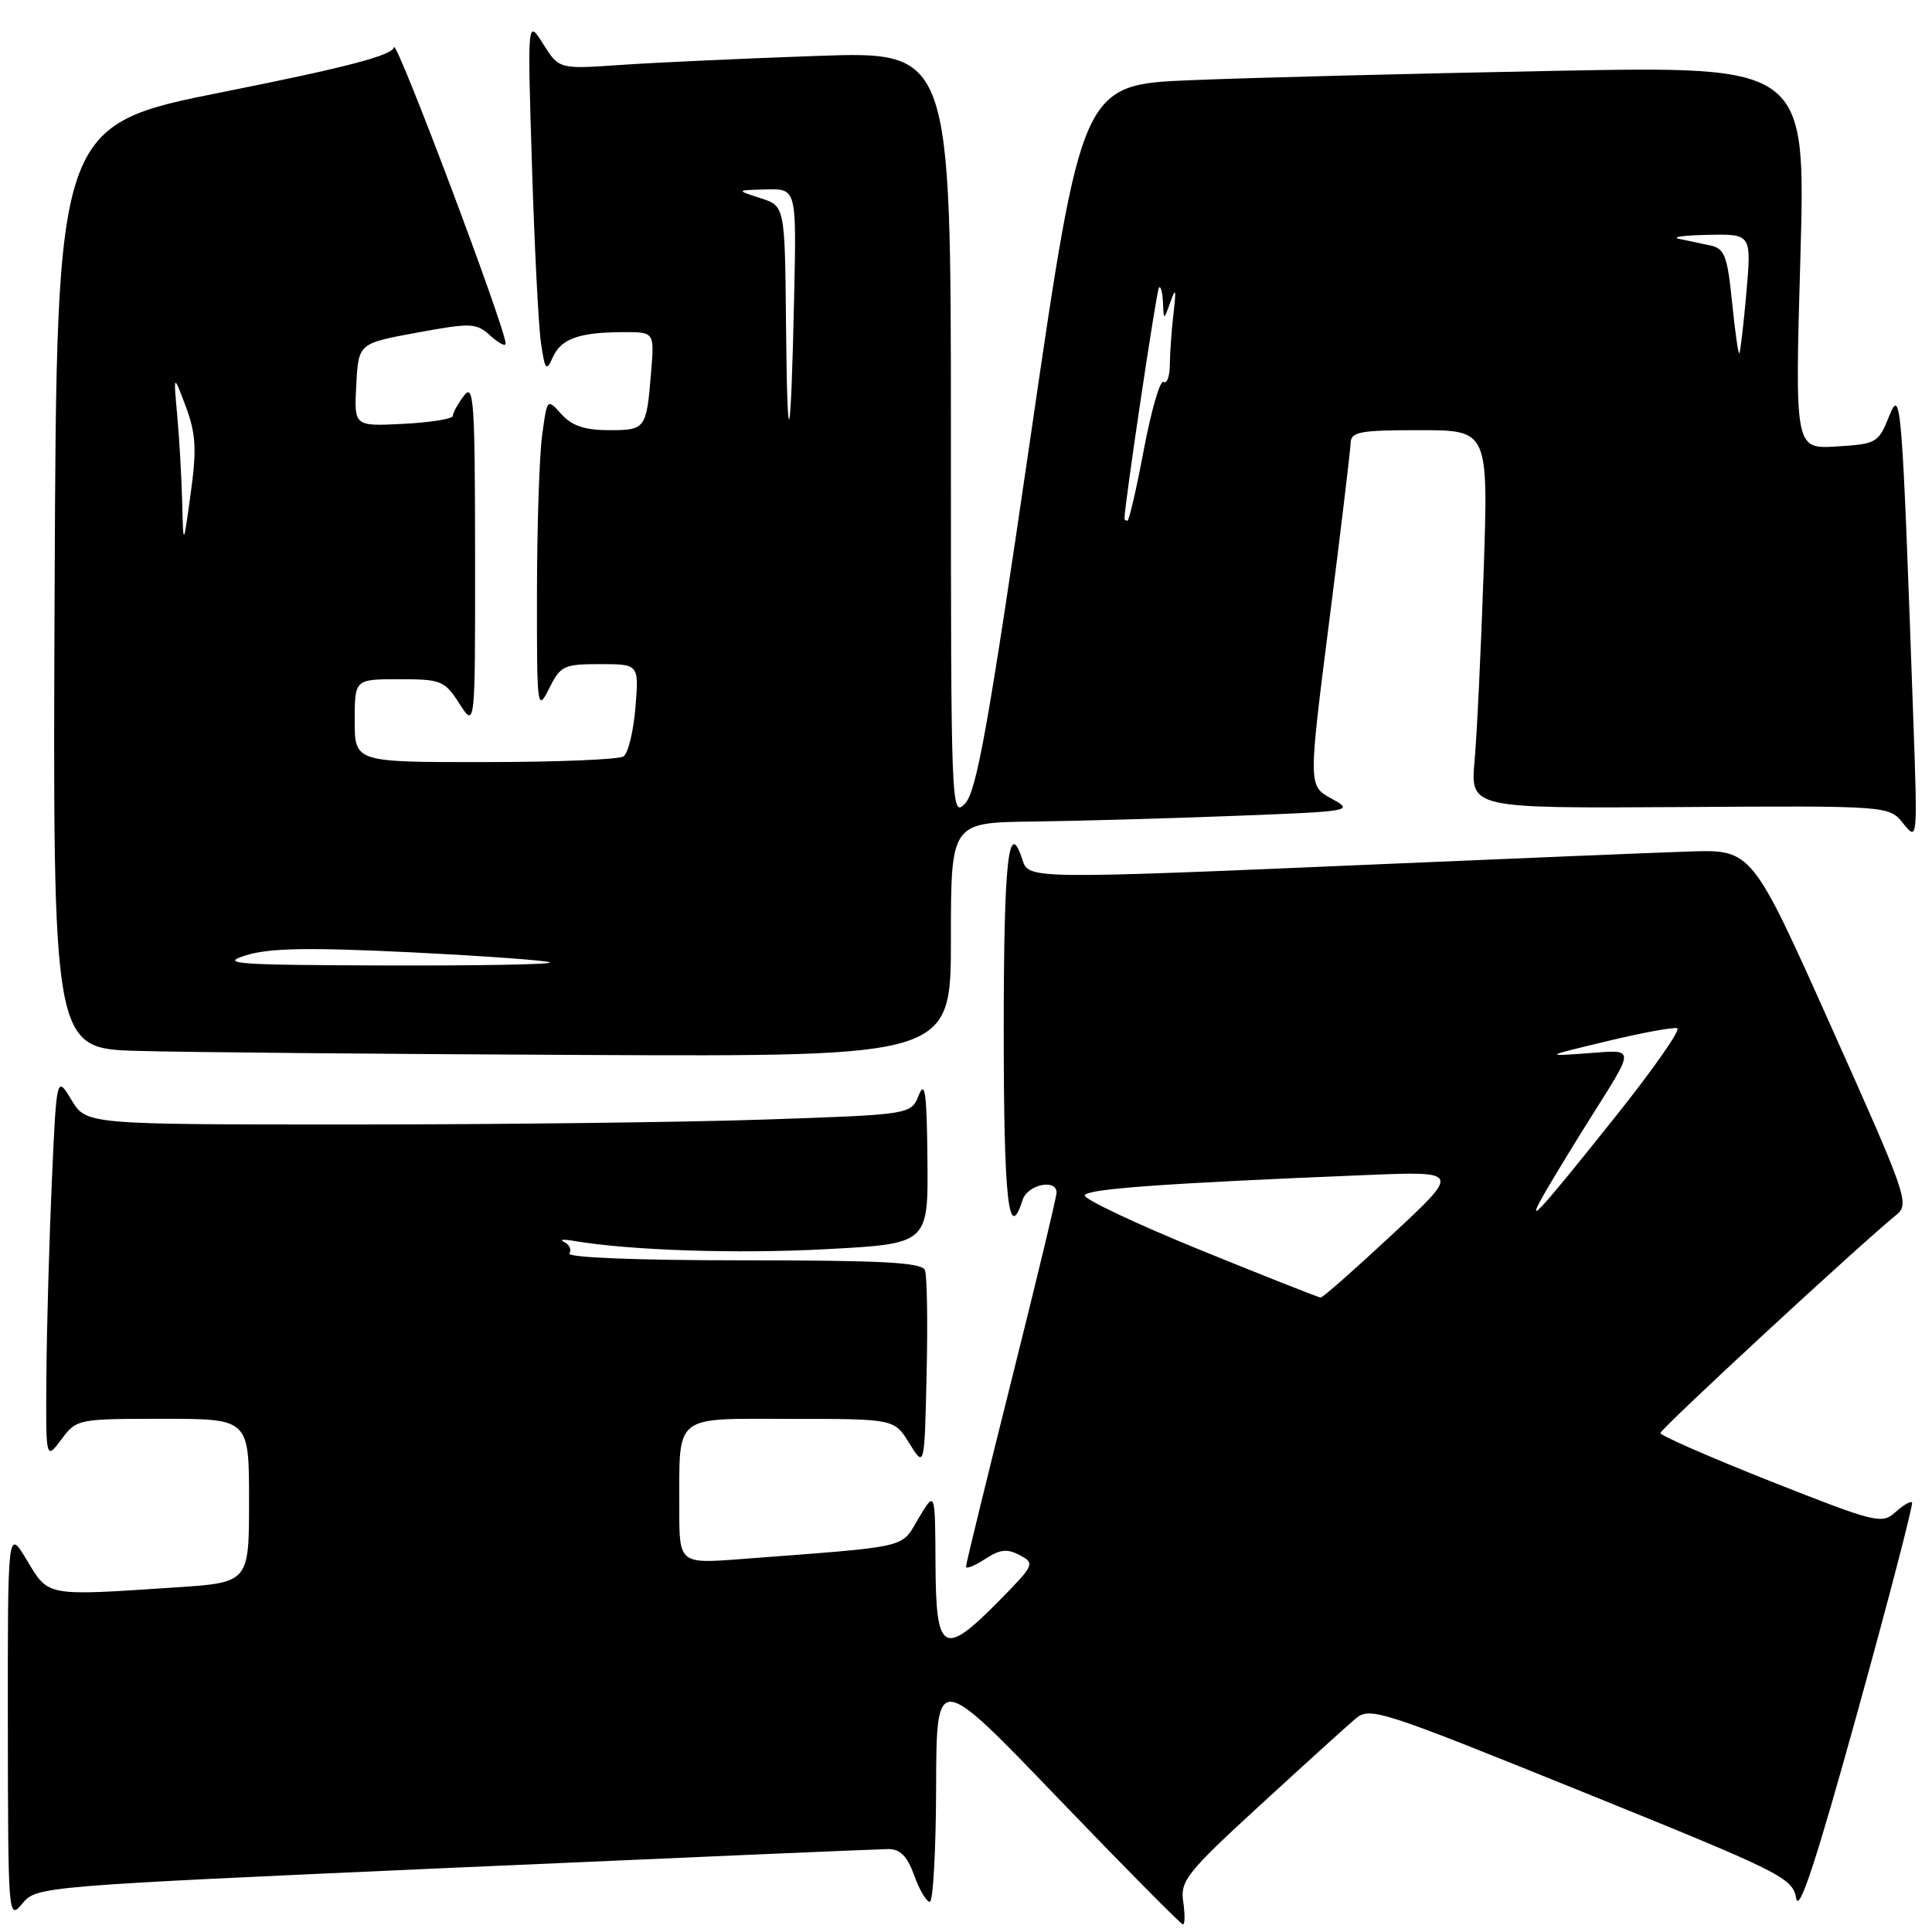 <?xml version="1.0" encoding="UTF-8" standalone="no"?>
<!DOCTYPE svg PUBLIC "-//W3C//DTD SVG 1.1//EN" "http://www.w3.org/Graphics/SVG/1.1/DTD/svg11.dtd" >
<svg xmlns="http://www.w3.org/2000/svg" xmlns:xlink="http://www.w3.org/1999/xlink" version="1.1" viewBox="0 0 256 256">
 <g >
 <path fill="currentColor"
d=" M 156.78 251.98 C 156.38 249.22 157.26 248.11 166.93 239.23 C 172.76 233.88 178.44 228.73 179.56 227.78 C 181.51 226.12 182.65 226.49 209.55 237.37 C 236.12 248.12 237.52 248.81 238.00 251.53 C 238.36 253.59 240.64 246.67 246.10 226.95 C 250.28 211.85 253.54 199.32 253.35 199.09 C 253.17 198.86 252.17 199.44 251.14 200.38 C 249.36 201.99 248.51 201.77 234.64 196.29 C 226.60 193.10 220.01 190.22 220.01 189.89 C 220.00 189.34 246.46 164.88 251.27 160.98 C 253.06 159.53 252.70 158.50 242.63 136.02 C 232.13 112.56 232.13 112.56 223.82 112.83 C 219.24 112.98 200.43 113.76 182.00 114.55 C 136.83 116.49 136.29 116.48 135.50 114.00 C 133.64 108.15 133.00 113.92 133.00 136.50 C 133.00 159.08 133.64 164.85 135.50 159.00 C 136.14 156.97 140.00 156.14 140.00 158.03 C 140.00 158.60 137.30 169.83 134.00 183.00 C 130.70 196.17 128.00 207.23 128.00 207.58 C 128.00 207.94 129.13 207.49 130.51 206.59 C 132.49 205.29 133.46 205.18 135.13 206.07 C 137.16 207.15 137.06 207.37 132.40 212.10 C 125.00 219.61 124.01 219.05 123.96 207.25 C 123.91 197.50 123.91 197.50 121.72 201.17 C 119.31 205.23 120.95 204.85 98.25 206.58 C 90.00 207.21 90.00 207.21 90.01 199.85 C 90.04 187.21 89.05 188.00 104.87 188.01 C 118.50 188.01 118.50 188.01 120.50 191.26 C 122.50 194.50 122.50 194.50 122.78 182.06 C 122.94 175.21 122.84 169.02 122.56 168.31 C 122.17 167.28 116.96 167.00 98.47 167.00 C 84.47 167.00 75.11 166.63 75.45 166.09 C 75.76 165.58 75.45 164.90 74.76 164.58 C 74.07 164.25 74.62 164.18 76.00 164.42 C 83.44 165.69 97.61 166.16 109.52 165.52 C 123.00 164.80 123.00 164.80 122.89 153.65 C 122.81 144.89 122.57 143.06 121.75 145.10 C 120.72 147.69 120.72 147.69 101.20 148.35 C 90.46 148.71 65.87 149.00 46.55 149.00 C 11.43 149.00 11.43 149.00 9.47 145.75 C 7.50 142.50 7.50 142.50 6.87 156.50 C 6.53 164.20 6.20 175.68 6.15 182.00 C 6.06 193.50 6.06 193.50 8.12 190.75 C 10.14 188.03 10.29 188.00 21.58 188.00 C 33.00 188.00 33.00 188.00 33.00 198.85 C 33.00 209.70 33.00 209.70 23.25 210.34 C 5.99 211.49 6.46 211.57 3.57 206.75 C 1.02 202.50 1.02 202.50 1.04 228.50 C 1.07 254.18 1.09 254.47 2.97 252.22 C 4.85 249.96 5.26 249.93 60.18 247.48 C 90.61 246.13 116.48 245.02 117.69 245.01 C 119.28 245.00 120.21 245.95 121.14 248.50 C 121.83 250.43 122.76 252.00 123.20 252.00 C 123.64 252.00 124.02 245.14 124.04 236.75 C 124.09 221.50 124.09 221.50 140.18 238.25 C 149.03 247.46 156.49 255.00 156.75 255.00 C 157.01 255.00 157.03 253.64 156.78 251.98 Z  M 126.00 124.50 C 126.00 109.00 126.00 109.00 136.75 108.86 C 142.66 108.79 154.70 108.45 163.50 108.11 C 179.20 107.51 179.44 107.47 176.43 105.82 C 173.35 104.13 173.35 104.13 176.13 82.32 C 177.66 70.32 178.93 59.71 178.96 58.75 C 178.99 57.21 180.12 57.00 188.11 57.00 C 197.22 57.00 197.22 57.00 196.59 75.75 C 196.24 86.06 195.70 97.34 195.39 100.81 C 194.83 107.11 194.83 107.11 222.57 106.94 C 250.31 106.76 250.31 106.76 252.20 109.13 C 254.08 111.47 254.09 111.32 253.53 95.50 C 252.02 52.79 251.90 51.20 250.30 55.19 C 248.91 58.68 248.64 58.84 243.34 59.16 C 237.83 59.50 237.83 59.50 238.56 34.13 C 239.28 8.75 239.28 8.75 205.89 9.39 C 187.53 9.74 165.94 10.29 157.93 10.62 C 143.36 11.21 143.36 11.21 136.56 57.85 C 130.99 96.02 129.41 104.86 127.88 106.47 C 126.04 108.40 126.00 107.37 126.00 57.61 C 126.00 6.79 126.00 6.79 108.25 7.41 C 98.49 7.75 86.80 8.29 82.29 8.60 C 74.08 9.17 74.08 9.17 71.98 5.84 C 69.88 2.50 69.88 2.50 70.49 22.00 C 70.82 32.73 71.36 43.30 71.69 45.50 C 72.22 49.08 72.38 49.27 73.25 47.34 C 74.36 44.87 76.73 44.03 82.60 44.01 C 86.71 44.00 86.71 44.00 86.28 49.25 C 85.66 56.87 85.56 57.00 80.69 57.00 C 77.50 57.00 75.79 56.43 74.40 54.89 C 72.50 52.77 72.50 52.77 71.84 57.64 C 71.47 60.31 71.16 69.70 71.15 78.50 C 71.13 93.90 71.19 94.38 72.75 91.25 C 74.26 88.21 74.70 88.00 79.51 88.00 C 84.66 88.00 84.66 88.00 84.20 93.75 C 83.94 96.91 83.23 99.83 82.62 100.23 C 82.00 100.64 73.74 100.98 64.25 100.98 C 47.00 101.00 47.00 101.00 47.00 95.50 C 47.00 90.00 47.00 90.00 52.90 90.00 C 58.47 90.00 58.92 90.19 60.88 93.25 C 62.97 96.50 62.97 96.50 62.95 73.50 C 62.94 53.06 62.77 50.72 61.47 52.44 C 60.66 53.51 60.00 54.71 60.00 55.11 C 60.00 55.50 57.05 55.98 53.46 56.16 C 46.91 56.50 46.91 56.50 47.21 51.00 C 47.50 45.50 47.50 45.50 55.23 44.08 C 62.46 42.75 63.10 42.78 64.98 44.48 C 66.09 45.49 67.00 45.96 67.00 45.53 C 67.00 43.54 52.46 4.96 52.20 6.26 C 51.98 7.34 45.95 8.92 29.70 12.16 C 7.50 16.58 7.50 16.58 7.24 77.76 C 6.98 138.93 6.98 138.93 18.24 139.25 C 24.43 139.43 51.21 139.67 77.75 139.79 C 126.00 140.00 126.00 140.00 126.00 124.50 Z  M 159.00 165.61 C 150.47 162.13 143.61 158.88 143.73 158.39 C 143.96 157.54 154.11 156.80 181.00 155.70 C 193.50 155.19 193.50 155.19 184.50 163.56 C 179.55 168.17 175.28 171.94 175.00 171.93 C 174.72 171.93 167.53 169.08 159.00 165.61 Z  M 205.02 157.50 C 206.31 155.30 208.79 151.24 210.53 148.47 C 216.78 138.53 216.80 139.09 210.25 139.57 C 204.61 139.98 204.66 139.95 212.91 137.97 C 217.54 136.85 221.74 136.08 222.24 136.25 C 222.75 136.42 219.04 141.72 214.00 148.03 C 203.38 161.34 201.80 163.00 205.02 157.50 Z  M 32.57 126.59 C 35.69 125.62 40.79 125.52 54.52 126.19 C 64.35 126.68 72.61 127.28 72.87 127.53 C 73.12 127.79 63.25 127.97 50.92 127.93 C 31.24 127.87 29.00 127.71 32.57 126.59 Z  M 24.14 66.50 C 24.05 63.20 23.76 58.02 23.48 55.00 C 22.98 49.50 22.98 49.50 24.62 53.87 C 25.96 57.48 26.08 59.50 25.27 65.37 C 24.29 72.50 24.29 72.50 24.14 66.50 Z  M 149.00 68.71 C 149.00 66.90 153.25 38.41 153.57 38.10 C 153.81 37.86 154.04 38.75 154.10 40.08 C 154.20 42.50 154.20 42.50 155.09 40.00 C 155.79 38.02 155.87 38.33 155.50 41.50 C 155.24 43.70 155.02 46.76 155.01 48.31 C 155.00 49.85 154.63 50.89 154.17 50.61 C 153.72 50.33 152.55 54.35 151.57 59.55 C 150.59 64.75 149.61 69.00 149.39 69.00 C 149.18 69.00 149.00 68.87 149.00 68.71 Z  M 104.15 42.89 C 104.00 27.29 104.00 27.29 100.75 26.25 C 97.50 25.20 97.50 25.20 101.52 25.10 C 105.54 25.00 105.54 25.00 105.23 39.25 C 104.79 59.52 104.32 61.09 104.15 42.89 Z  M 229.51 40.05 C 228.89 33.92 228.51 32.93 226.65 32.53 C 225.47 32.28 223.60 31.89 222.50 31.65 C 221.40 31.42 223.11 31.18 226.29 31.12 C 232.08 31.00 232.08 31.00 231.41 38.75 C 231.03 43.01 230.61 46.64 230.47 46.81 C 230.33 46.98 229.90 43.94 229.51 40.05 Z "/>
</g>
</svg>